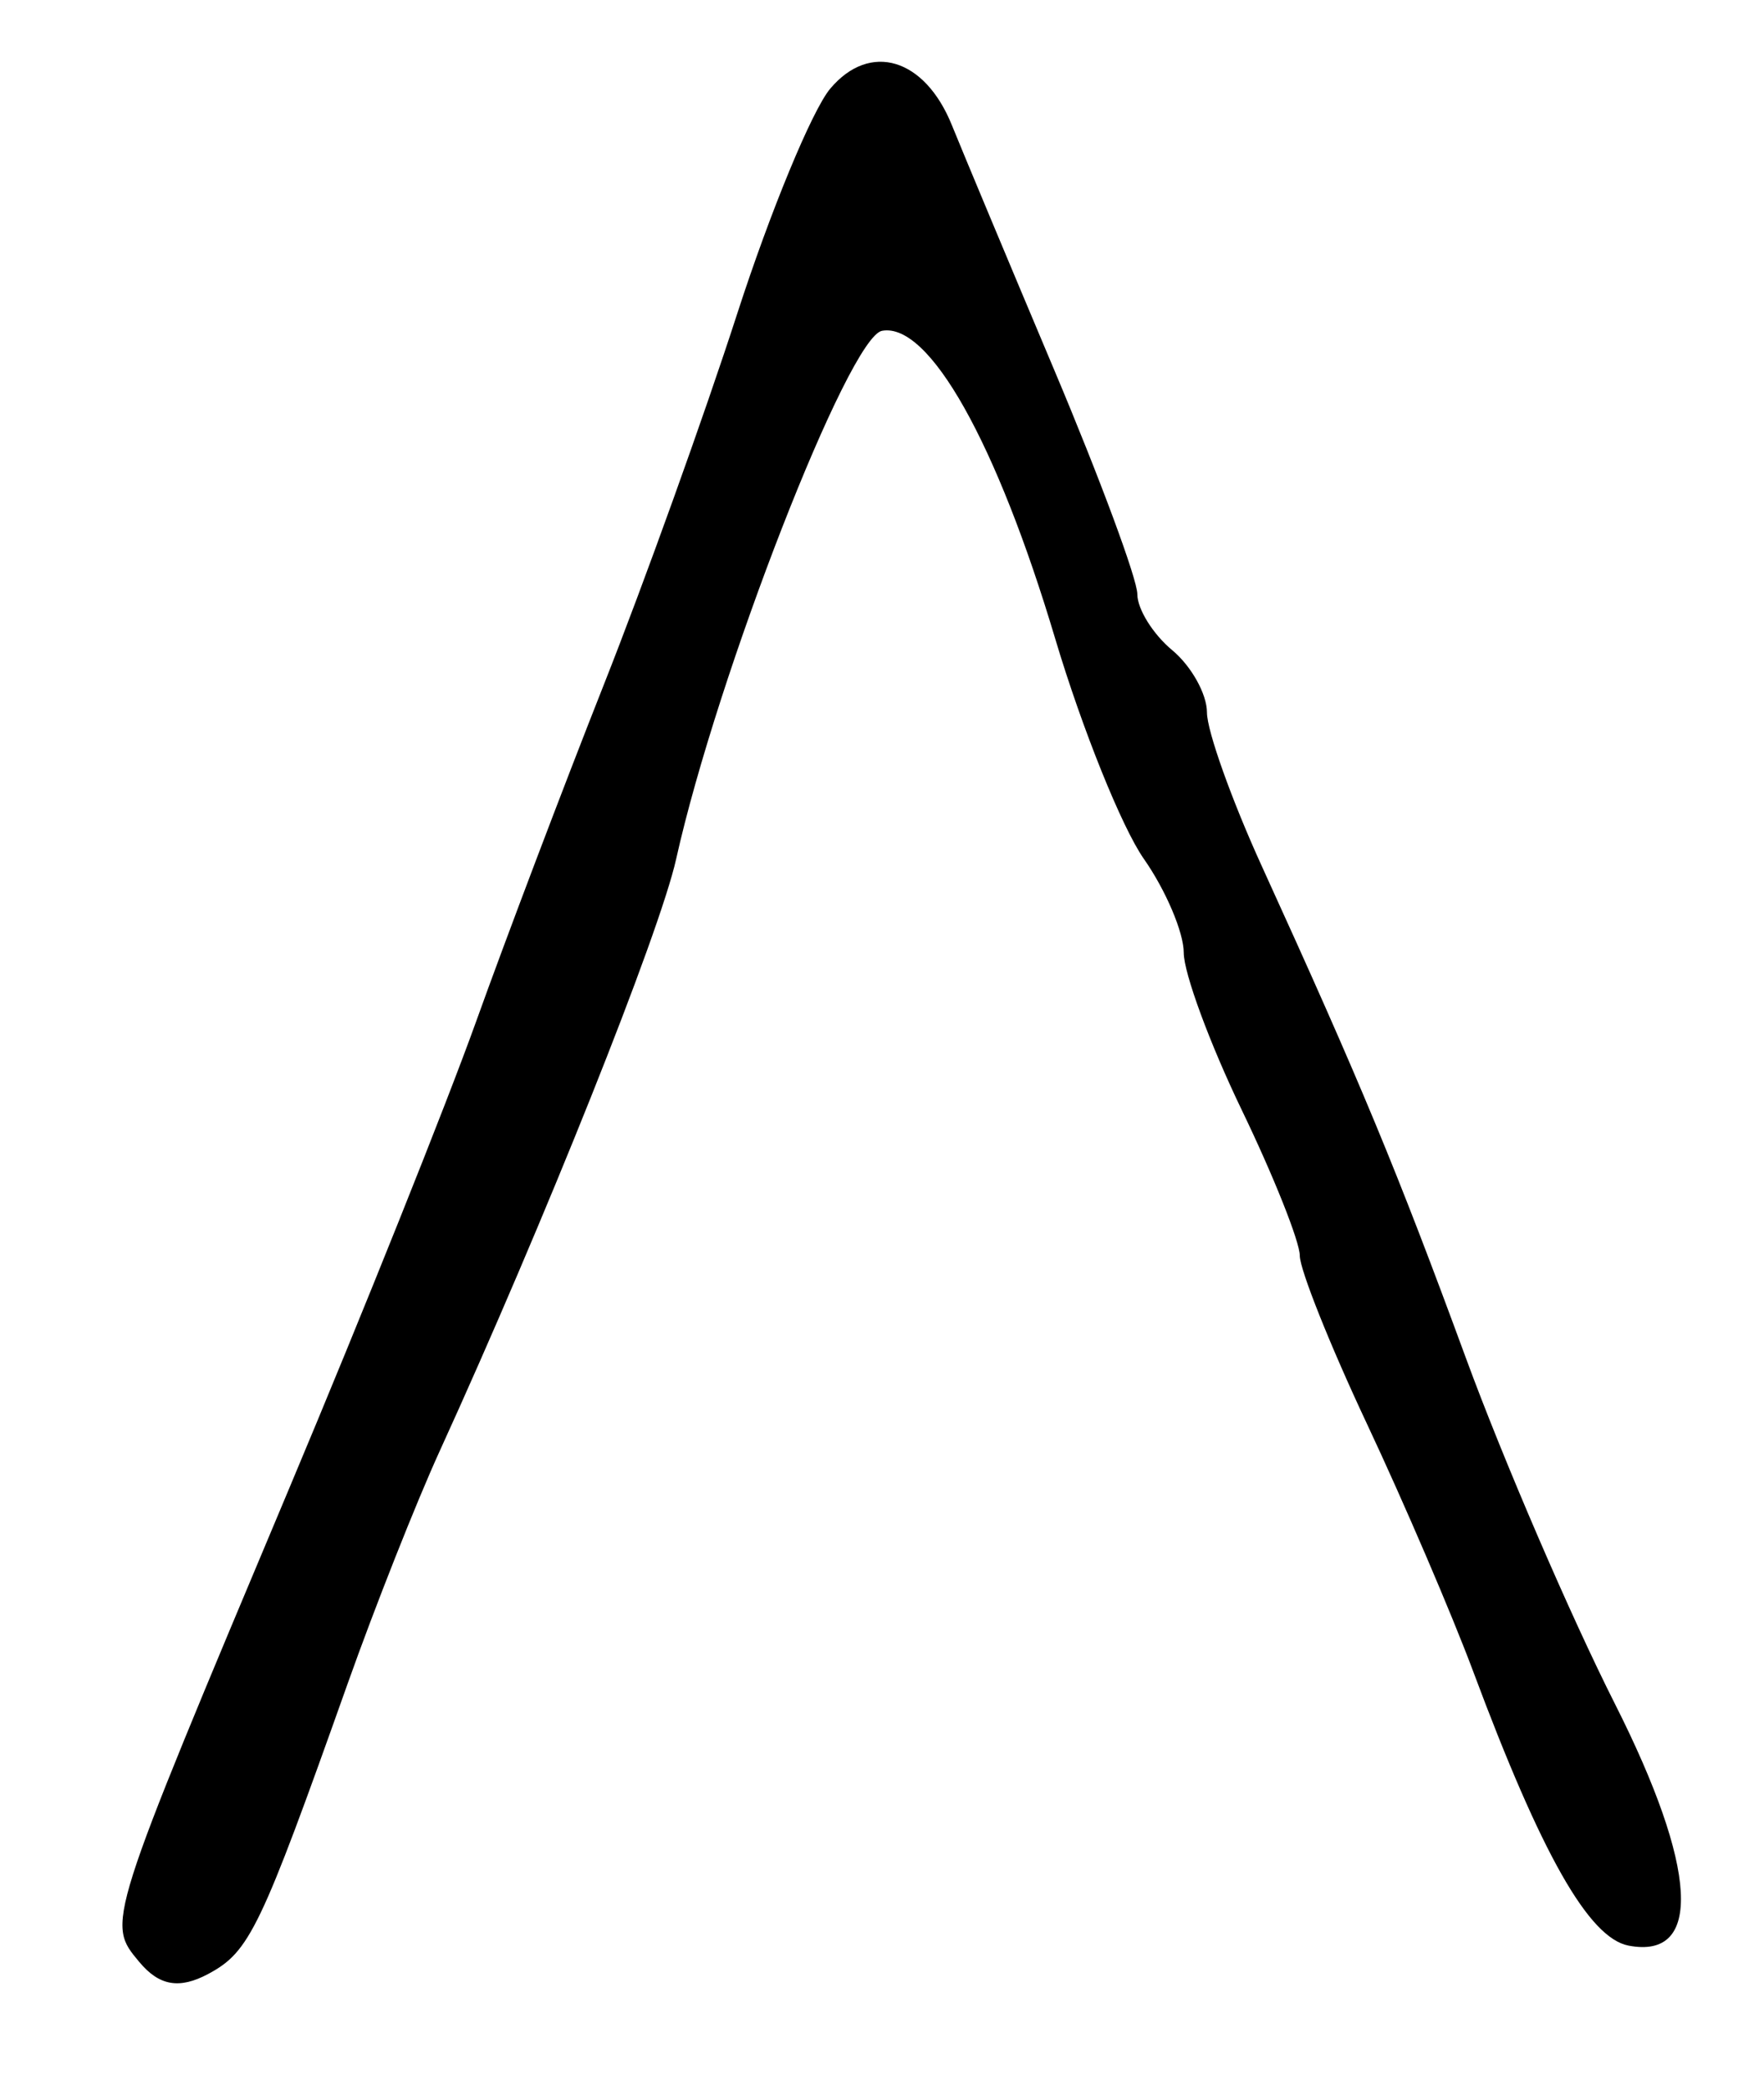 <?xml version="1.0" encoding="UTF-8" standalone="no"?>
<!-- Created with Inkscape (http://www.inkscape.org/) -->

<svg
   version="1.1"
   id="svg12"
   width="101.333"
   height="120"
   viewBox="0 0 101.333 120"
   xmlns="http://www.w3.org/2000/svg"
   xmlns:svg="http://www.w3.org/2000/svg">
  <defs
     id="defs16" />
  <g
     id="g18">
    <path
       style="fill:#000000;stroke-width:1.333"
       d="m 8,112.666 c -1.886,-2.273 -1.954,-2.058 8.671,-27.333 4.162,-9.9 8.967,-21.9 10.678,-26.667 C 29.06,53.9 32.359,45.2 34.681,39.333 37.003,33.467 40.456,23.867 42.354,18 44.252,12.133 46.655,6.324 47.694,5.09 c 2.277,-2.704 5.425,-1.761 6.984,2.092 0.627,1.55 3.281,7.896 5.898,14.101 2.617,6.206 4.758,11.982 4.758,12.837 0,0.855 0.9,2.301 2,3.214 1.1,0.913 2,2.524 2,3.581 0,1.056 1.42,5.033 3.156,8.837 5.691,12.473 7.754,17.443 11.724,28.249 2.155,5.867 6.005,14.795 8.554,19.841 4.763,9.428 5.061,14.705 0.785,13.886 C 91.269,111.29 88.544,106.485 84.634,96 83.403,92.7 80.657,86.301 78.532,81.781 c -2.126,-4.521 -3.865,-8.874 -3.865,-9.673 0,-0.8 -1.5,-4.563 -3.333,-8.364 -1.833,-3.8 -3.333,-7.864 -3.333,-9.03 0,-1.166 -1.032,-3.594 -2.294,-5.396 -1.262,-1.801 -3.551,-7.485 -5.087,-12.63 -3.375,-11.304 -7.247,-18.187 -9.952,-17.691 -1.912,0.351 -9.458,19.706 -11.827,30.336 -0.952,4.269 -7.567,20.825 -13.585,34 -1.34,2.933 -3.715,8.933 -5.279,13.333 -5.026,14.147 -5.635,15.414 -8.018,16.69 -1.654,0.885 -2.819,0.682 -3.957,-0.69 z"
       id="path338" />
  </g>
</svg>
